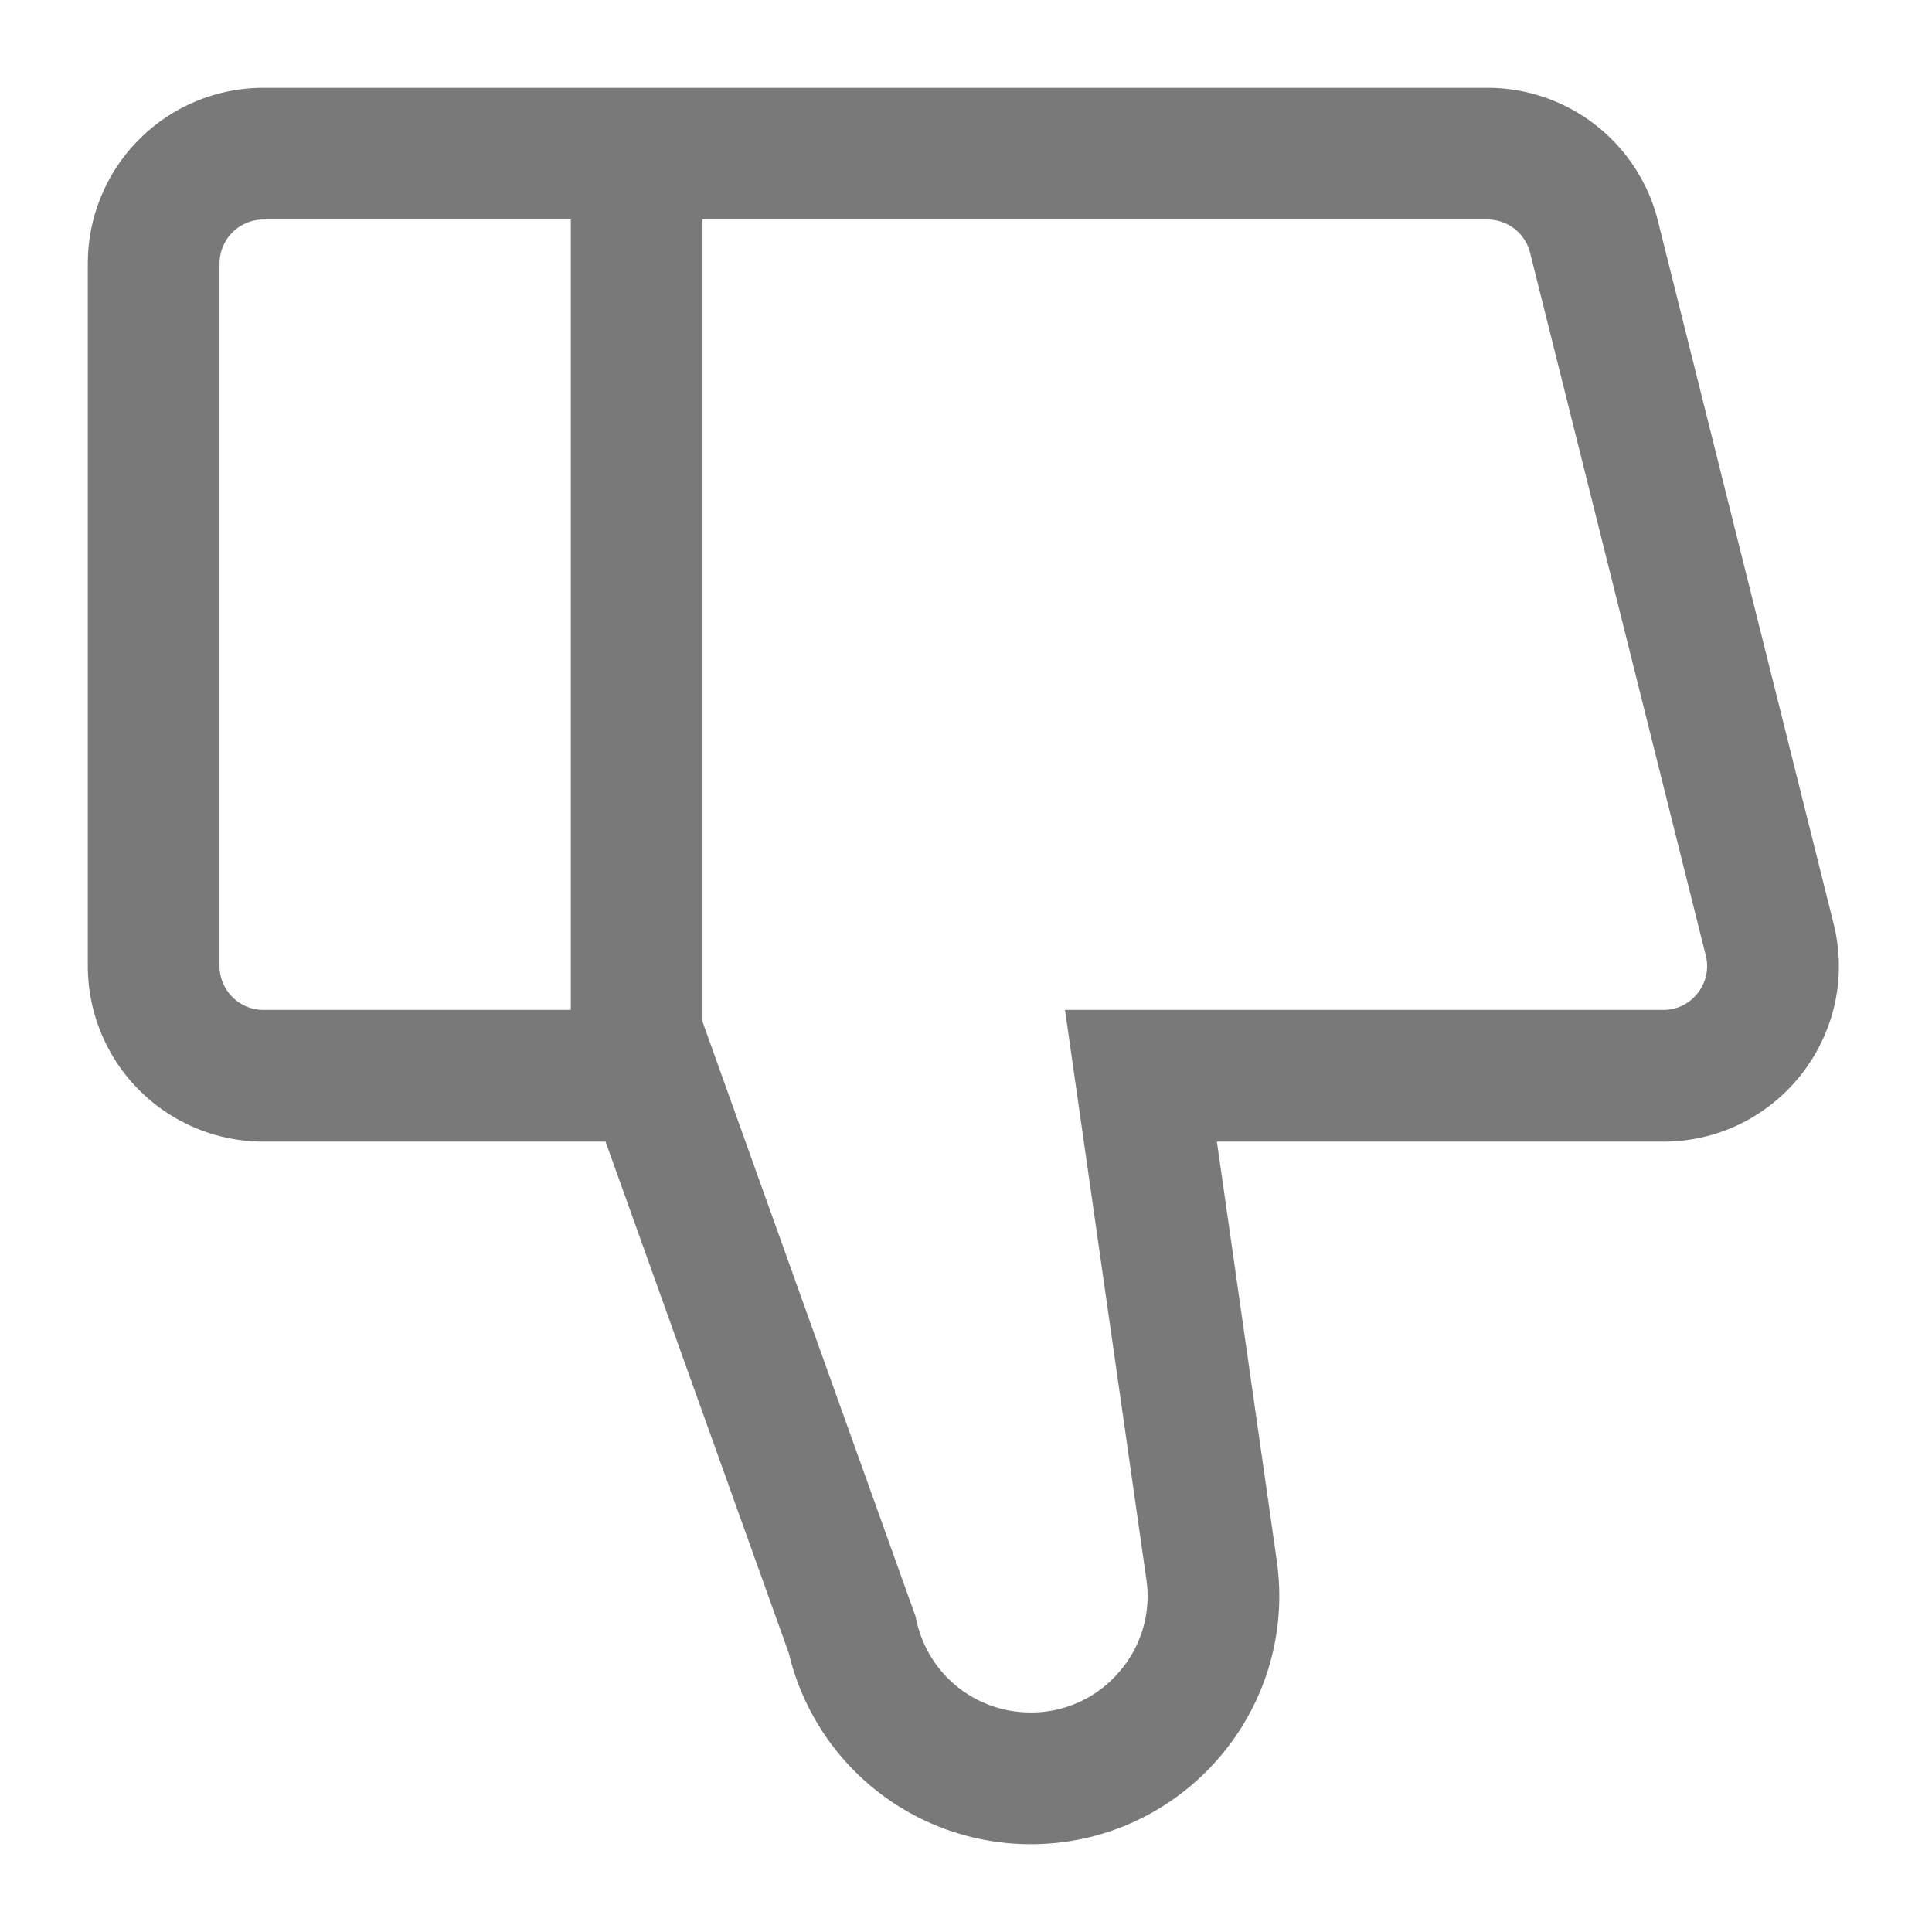 <?xml version="1.0" standalone="no"?><!DOCTYPE svg PUBLIC "-//W3C//DTD SVG 1.1//EN" "http://www.w3.org/Graphics/SVG/1.1/DTD/svg11.dtd"><svg t="1583724635151" class="icon" viewBox="0 0 1024 1024" version="1.1" xmlns="http://www.w3.org/2000/svg" p-id="7334" xmlns:xlink="http://www.w3.org/1999/xlink" width="200" height="200"><defs><style type="text/css"></style></defs><path d="M899.84 526.313a22.831 22.831 0 0 1-18.339 8.96H564.48l11.38 79.686 31.721 222.022a61.044 61.044 0 0 1-14.522 49.315 61.068 61.068 0 0 1-46.825 21.341 61.719 61.719 0 0 1-60.23-47.569l-0.884-3.747-1.303-3.631-97.14-271.151L372.364 541.556V116.364h416.047c10.705 0 19.968 7.238 22.575 17.617l93.091 372.364a22.9 22.9 0 0 1-4.236 19.968zM302.545 535.273H139.636c-12.847 0-23.273-10.449-23.273-23.273V139.636a23.273 23.273 0 0 1 23.273-23.273h162.909v418.909zM878.732 117.062A93.114 93.114 0 0 0 788.41 46.545H139.636a93.091 93.091 0 0 0-93.091 93.091v372.364a93.091 93.091 0 0 0 93.091 93.091h181.318l97.14 271.151A131.724 131.724 0 0 0 546.234 977.455h0.07c80.151 0 141.731-71.005 130.397-150.365L644.98 605.091h236.521c60.556 0 105.007-56.925 90.321-115.665l-93.091-372.364z" fill="#797979" p-id="7335"></path></svg>